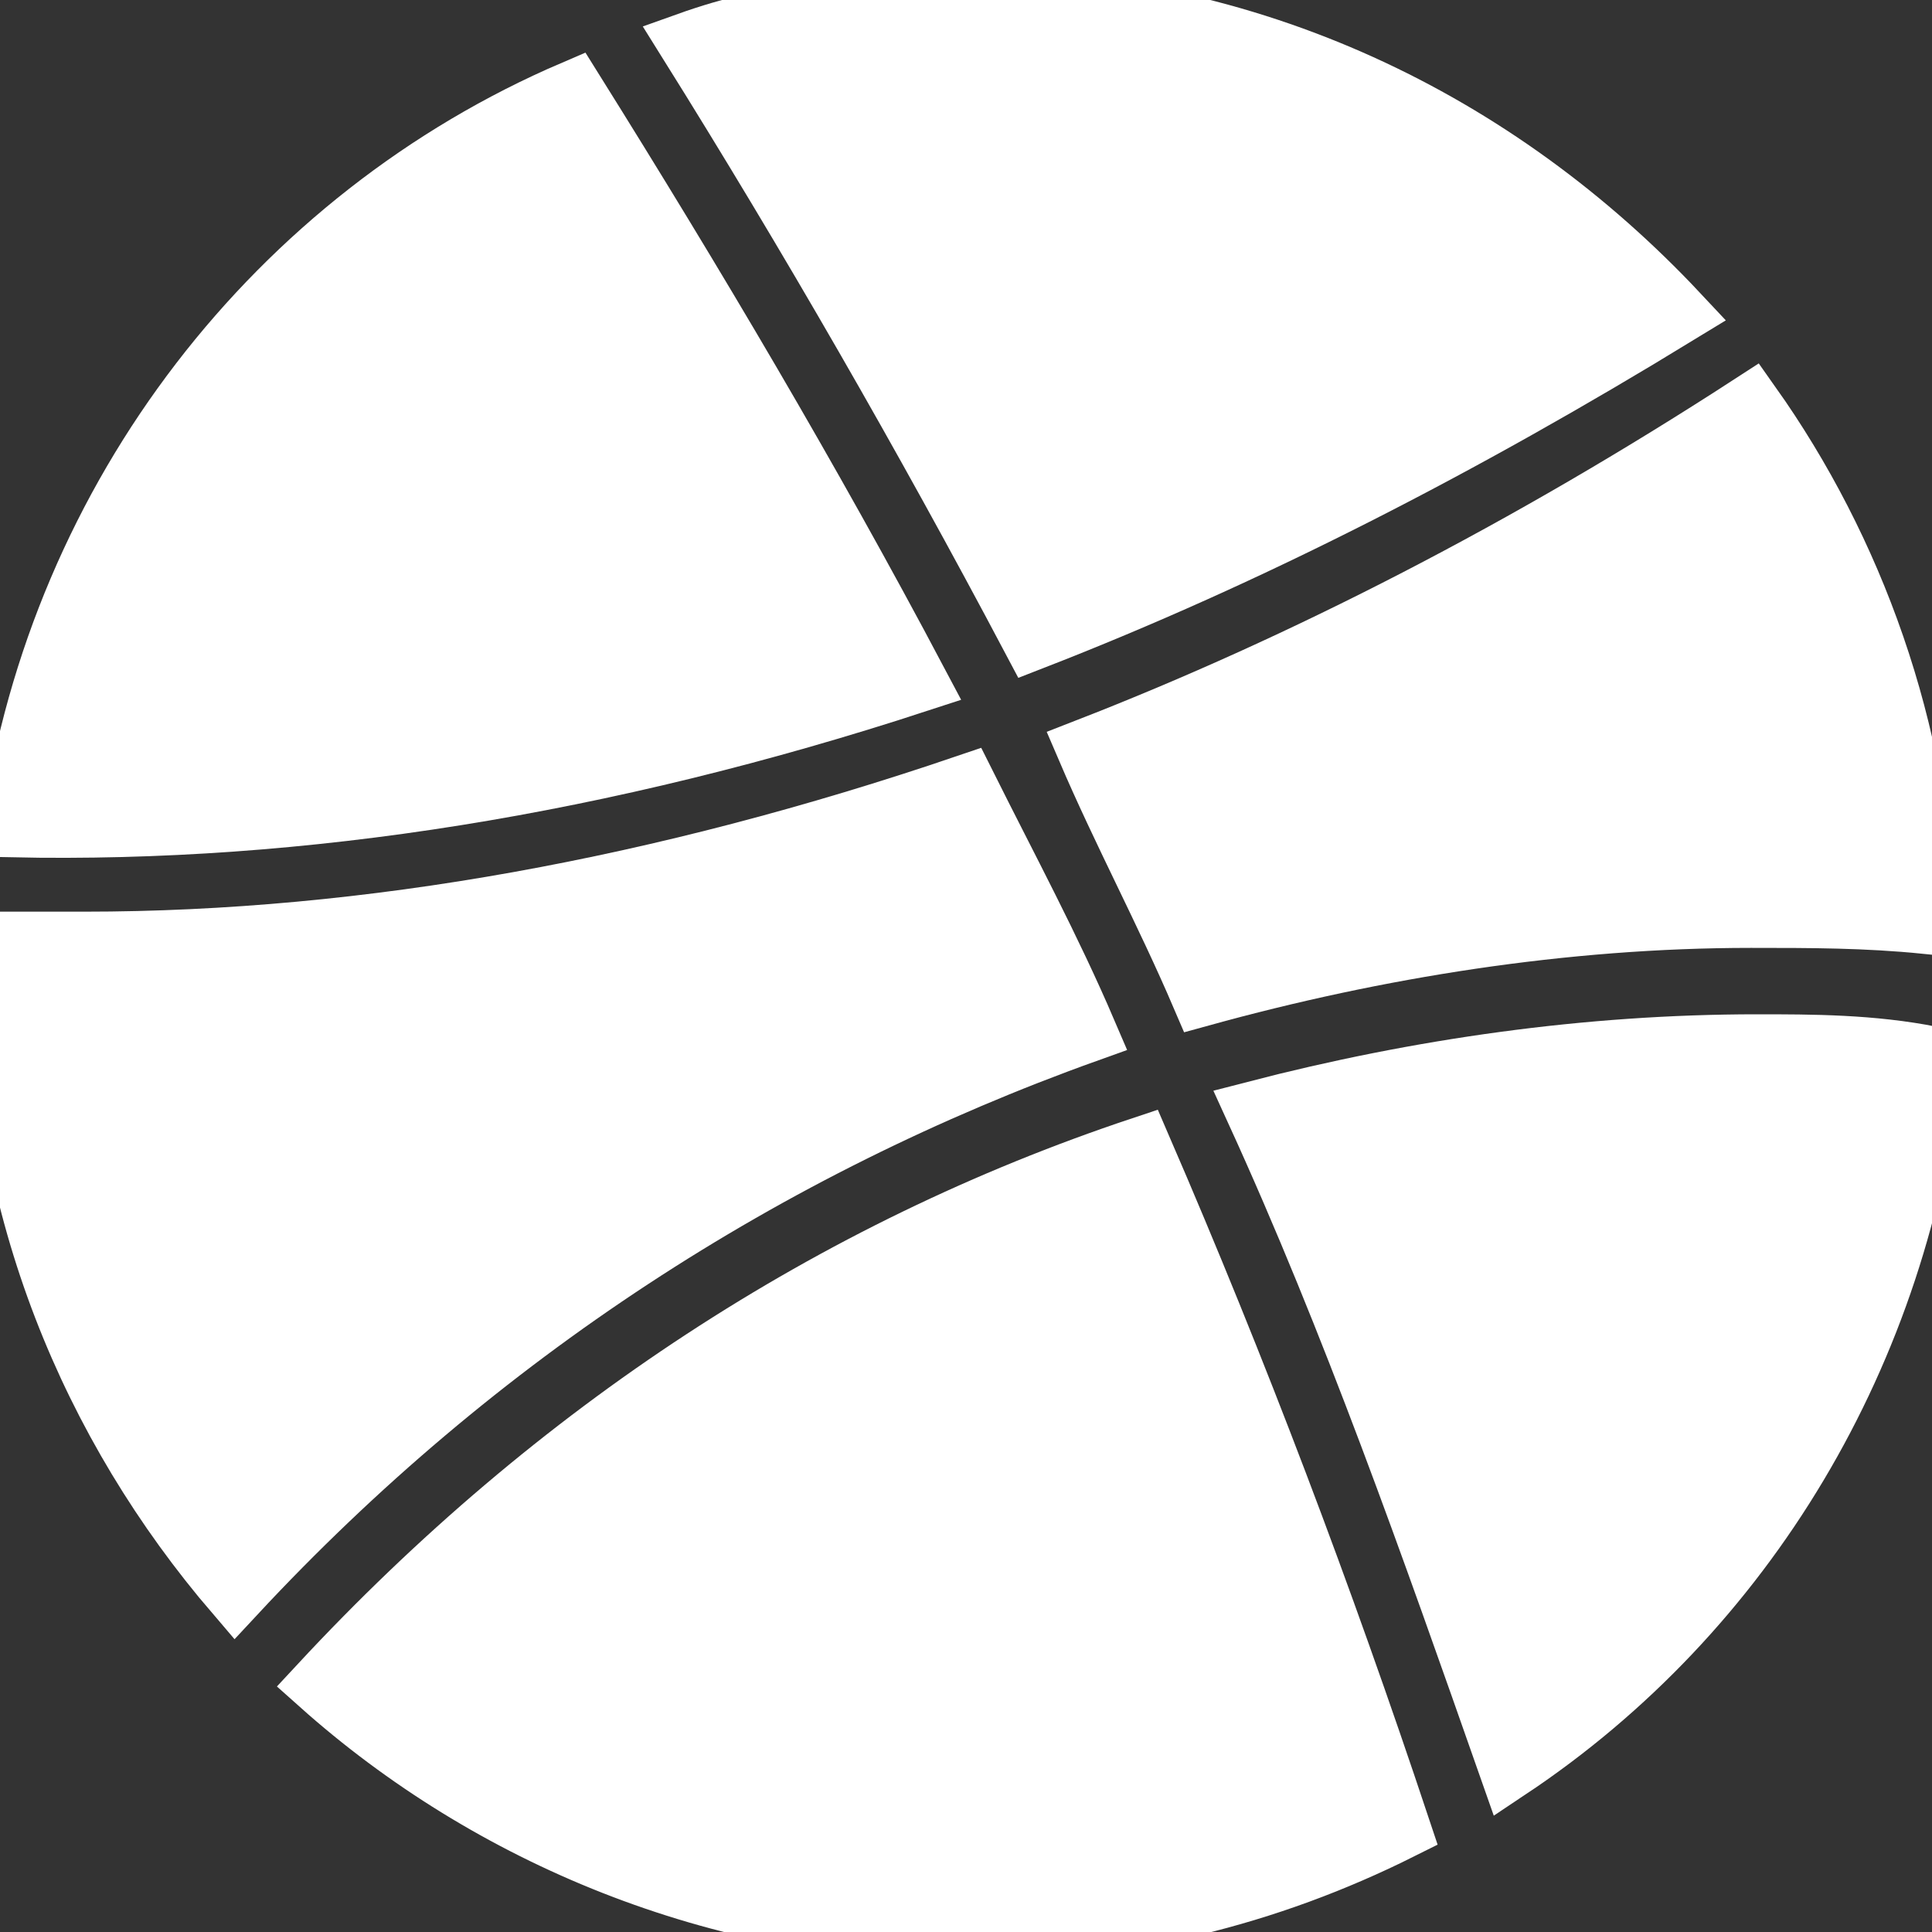 <svg width="32" height="32" xmlns="http://www.w3.org/2000/svg">

 <rect width="100%" height="100%" fill="#333333" stroke="none"/>

 <g>
  <title>background</title>
  <rect fill="none" id="canvas_background" height="402" width="582" y="-1" x="-1"/>
 </g>
 <g>
  <title fill="#ffffff" stroke="#ffffff">Layer 1</title>
  <path fill="#ffffff" stroke="#ffffff" id="svg_2" d="m15.2,11.3c-1.8,-3.4 -3.7,-6.6 -5.7,-9.8c-4.9,2.1 -8.5,6.7 -9.3,12.2c4.8,0.1 9.8,-0.7 15,-2.4z"/>
  <path fill="#ffffff" stroke="#ffffff" id="svg_3" d="m17.1,10.6c3.6,-1.4 7.1,-3.2 10.7,-5.4c-3,-3.2 -7.1,-5.2 -11.8,-5.2c-1.6,0 -3.2,0.2 -4.6,0.7c2,3.2 3.9,6.5 5.7,9.9z"/>
  <path fill="#ffffff" stroke="#ffffff" id="svg_4" d="m19.9,16.5c2.9,-0.8 6,-1.3 9.1,-1.3c1,0 1.9,0 2.9,0.1c-0.1,-3.2 -1.2,-6.2 -2.9,-8.6c-3.7,2.4 -7.4,4.3 -11,5.7c0.6,1.4 1.3,2.7 1.9,4.1z"/>
  <path fill="#ffffff" stroke="#ffffff" id="svg_5" d="m18,17.1c-0.6,-1.4 -1.3,-2.7 -2,-4.1c-5,1.7 -9.9,2.6 -14.6,2.6c-0.5,0 -0.9,0 -1.4,0c0,0.1 0,0.2 0,0.4c0,4 1.5,7.6 3.9,10.4c4,-4.3 8.8,-7.4 14.1,-9.3z"/>
  <path fill="#ffffff" stroke="#ffffff" id="svg_6" d="m29.1,17.3c-2.8,0 -5.6,0.4 -8.3,1.1c1.6,3.5 2.9,7.2 4.2,10.9c3.9,-2.6 6.5,-6.9 7,-11.8c-1,-0.2 -2,-0.2 -2.9,-0.2z"/>
  <path fill="#ffffff" stroke="#ffffff" id="svg_7" d="m18.9,19c-5.1,1.7 -9.7,4.7 -13.6,8.9c2.8,2.5 6.6,4.1 10.7,4.1c2.6,0 5,-0.6 7.2,-1.7c-1.3,-3.9 -2.7,-7.6 -4.3,-11.3z"/>
 </g>
</svg>